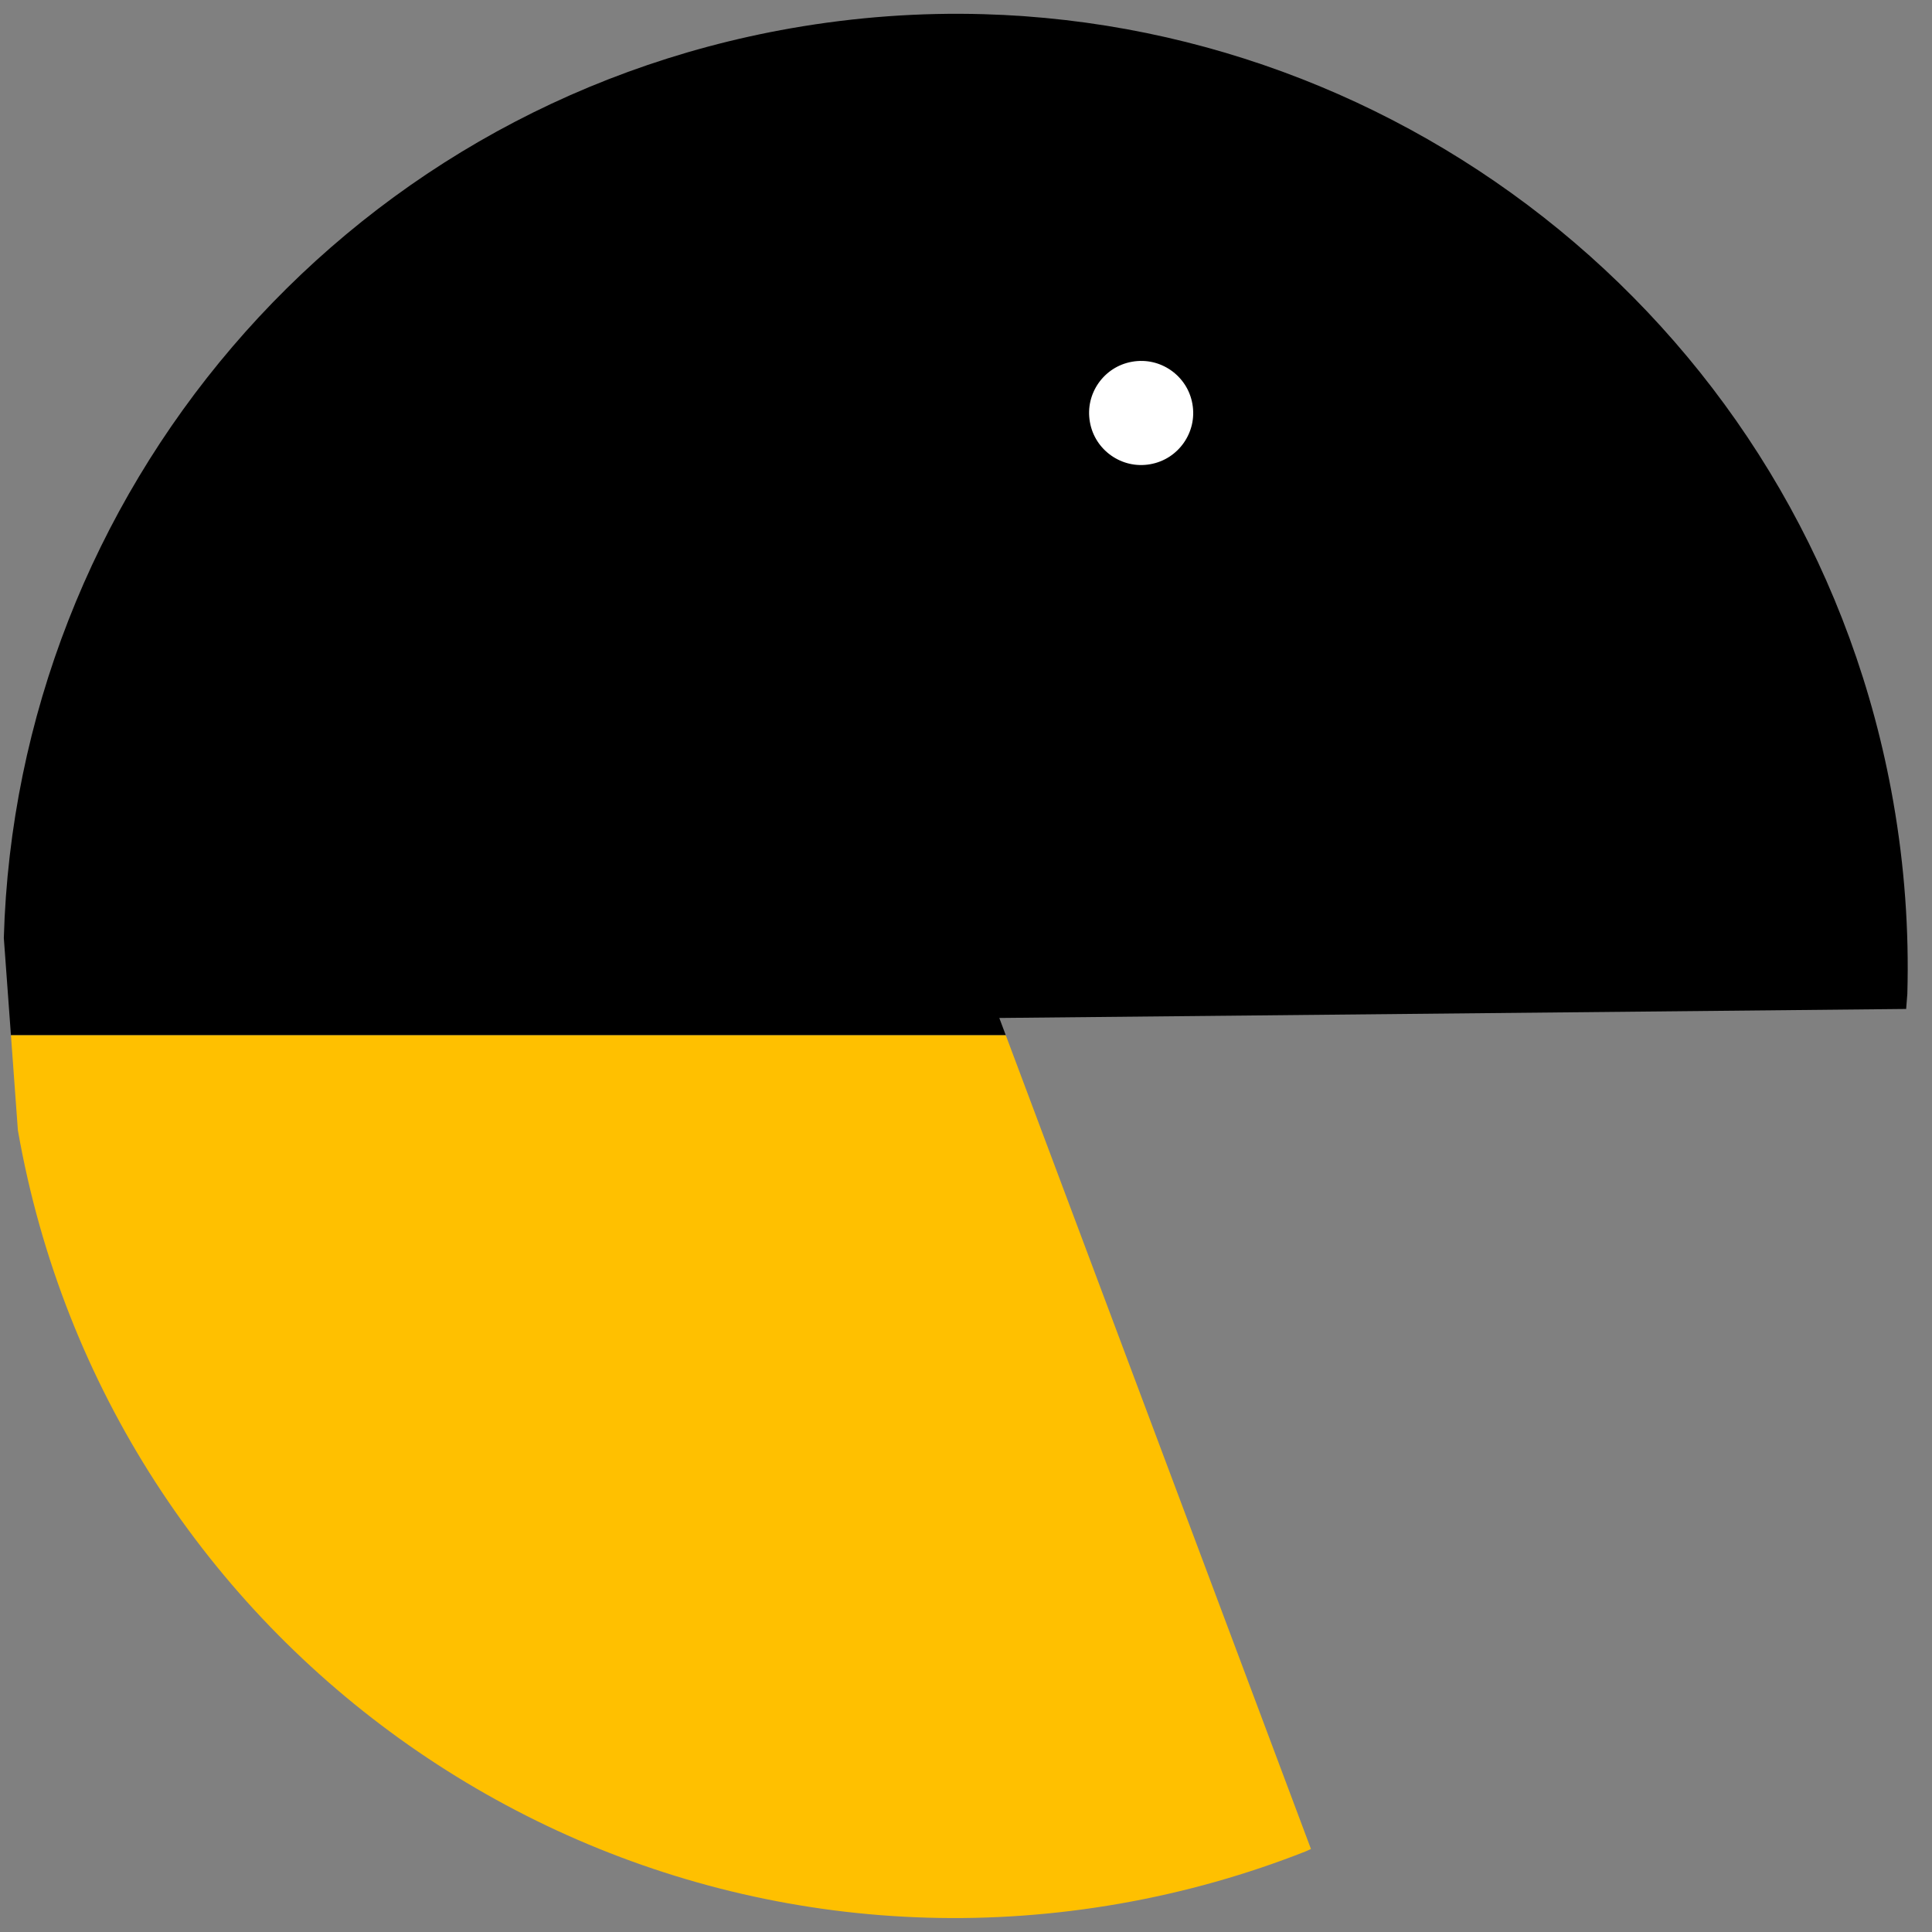 <svg width="89" height="89" xmlns="http://www.w3.org/2000/svg" xmlns:xlink="http://www.w3.org/1999/xlink" overflow="hidden"><rect width="100%" height="100%" fill="#808080" stroke="none"/><defs><clipPath id="clip0"><rect x="486" y="100" width="89" height="89"/></clipPath></defs><g clip-path="url(#clip0)" transform="translate(-486 -100)"><path d="M531.306 100.653C551.696 101.23 569.556 116.05 573.215 136.924 573.738 139.906 573.946 142.87 573.864 145.783L573.809 146.479 532.034 146.894 532.333 147.69 486.504 147.69 486.176 143.21C486.753 122.821 501.573 104.961 522.447 101.301 525.429 100.779 528.394 100.57 531.306 100.653ZM537.637 113.708C534.7 114.223 532.737 117.02 533.252 119.956 533.767 122.892 536.564 124.855 539.501 124.341 542.437 123.826 544.4 121.028 543.885 118.092 543.37 115.156 540.573 113.193 537.637 113.708Z" fill-rule="evenodd"/><path d="M537.636 113.708C540.572 113.193 543.37 115.156 543.885 118.092 544.399 121.028 542.436 123.826 539.5 124.341 536.564 124.855 533.767 122.892 533.252 119.956 532.737 117.02 534.7 114.223 537.636 113.708Z" stroke="#000000" stroke-width="6" stroke-miterlimit="8" fill="#FFFFFF" fill-rule="evenodd"/><path d="M486.504 147.69 532.333 147.69 546.391 185.176 546.144 185.288C543.433 186.357 540.574 187.169 537.592 187.692 513.736 191.874 491.007 175.926 486.824 152.069L486.504 147.69Z" fill="#FFC000" fill-rule="evenodd"/></g></svg>